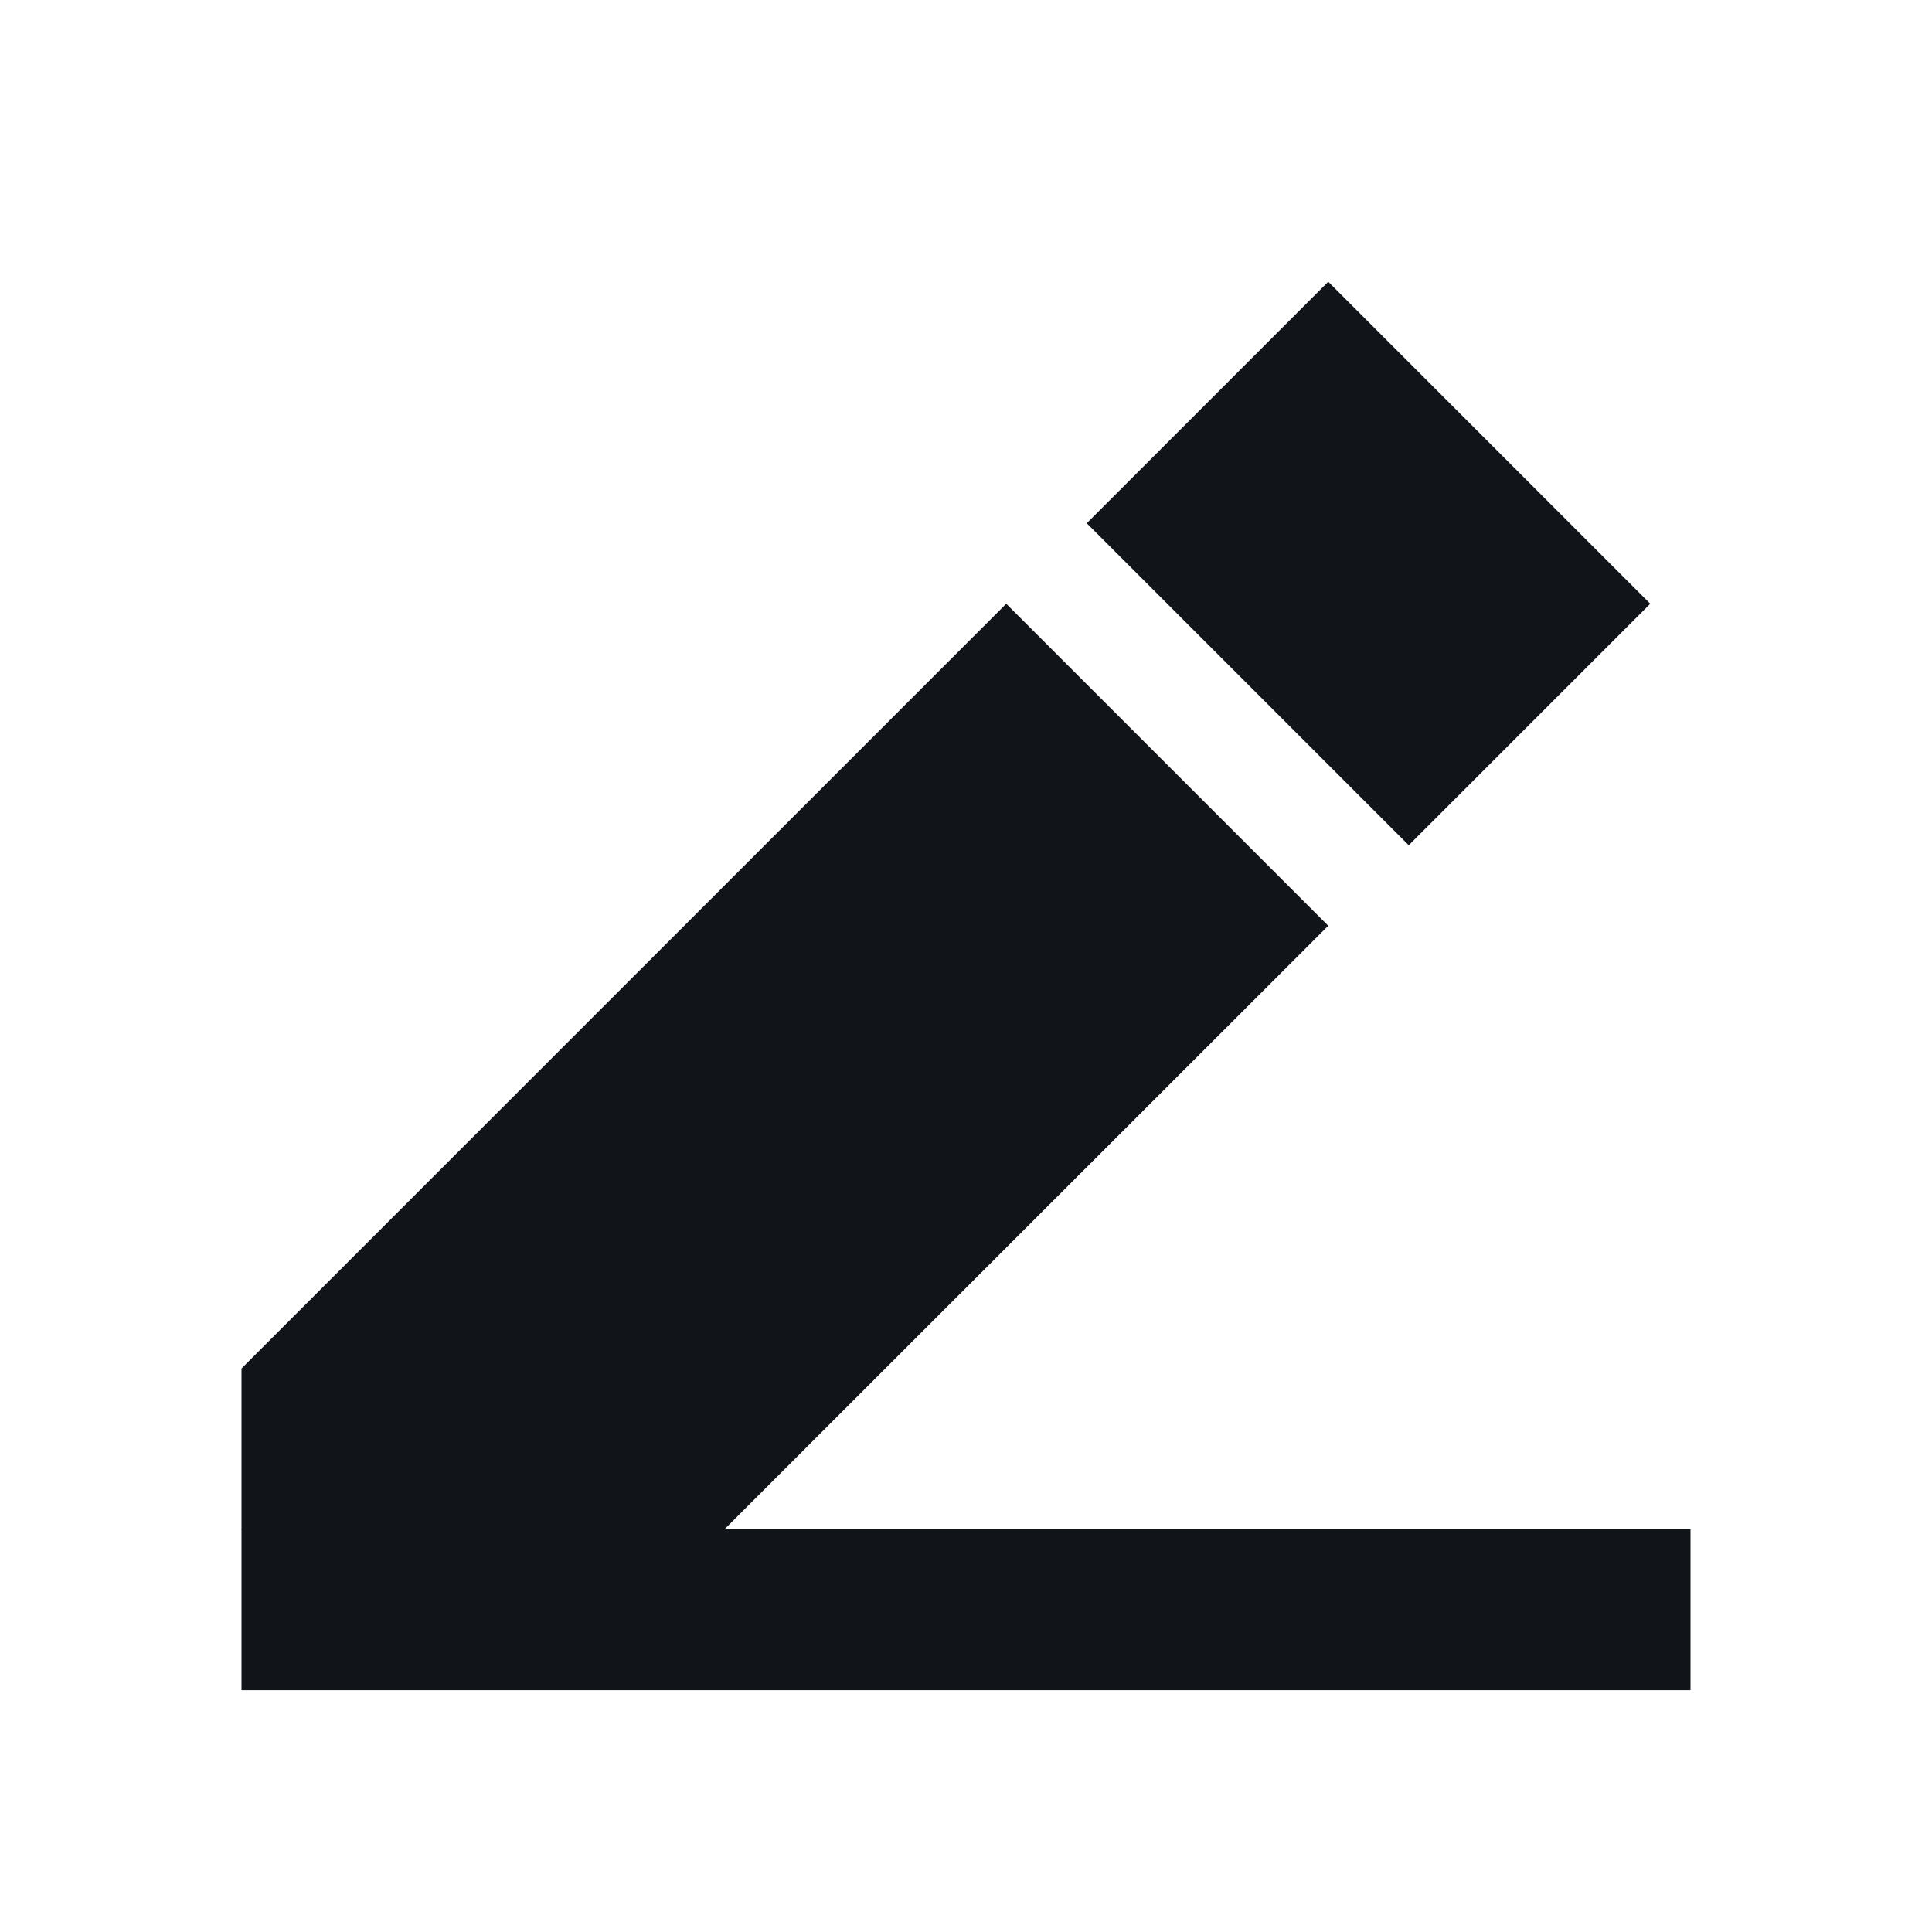 <svg width="24" height="24" viewBox="0 0 24 24" fill="none" xmlns="http://www.w3.org/2000/svg">
<path d="M3 18.996H21V20.996H3V18.996Z" fill="#111418"/>
<path d="M3 19L7 20.996L16.5 11.5L12.5 7.5L3 17V19Z" fill="#111418"/>
<path d="M16.5 3.5L20.5 7.5L17.5 10.5L13.5 6.5L16.5 3.5Z" fill="#111418"/>
</svg>
